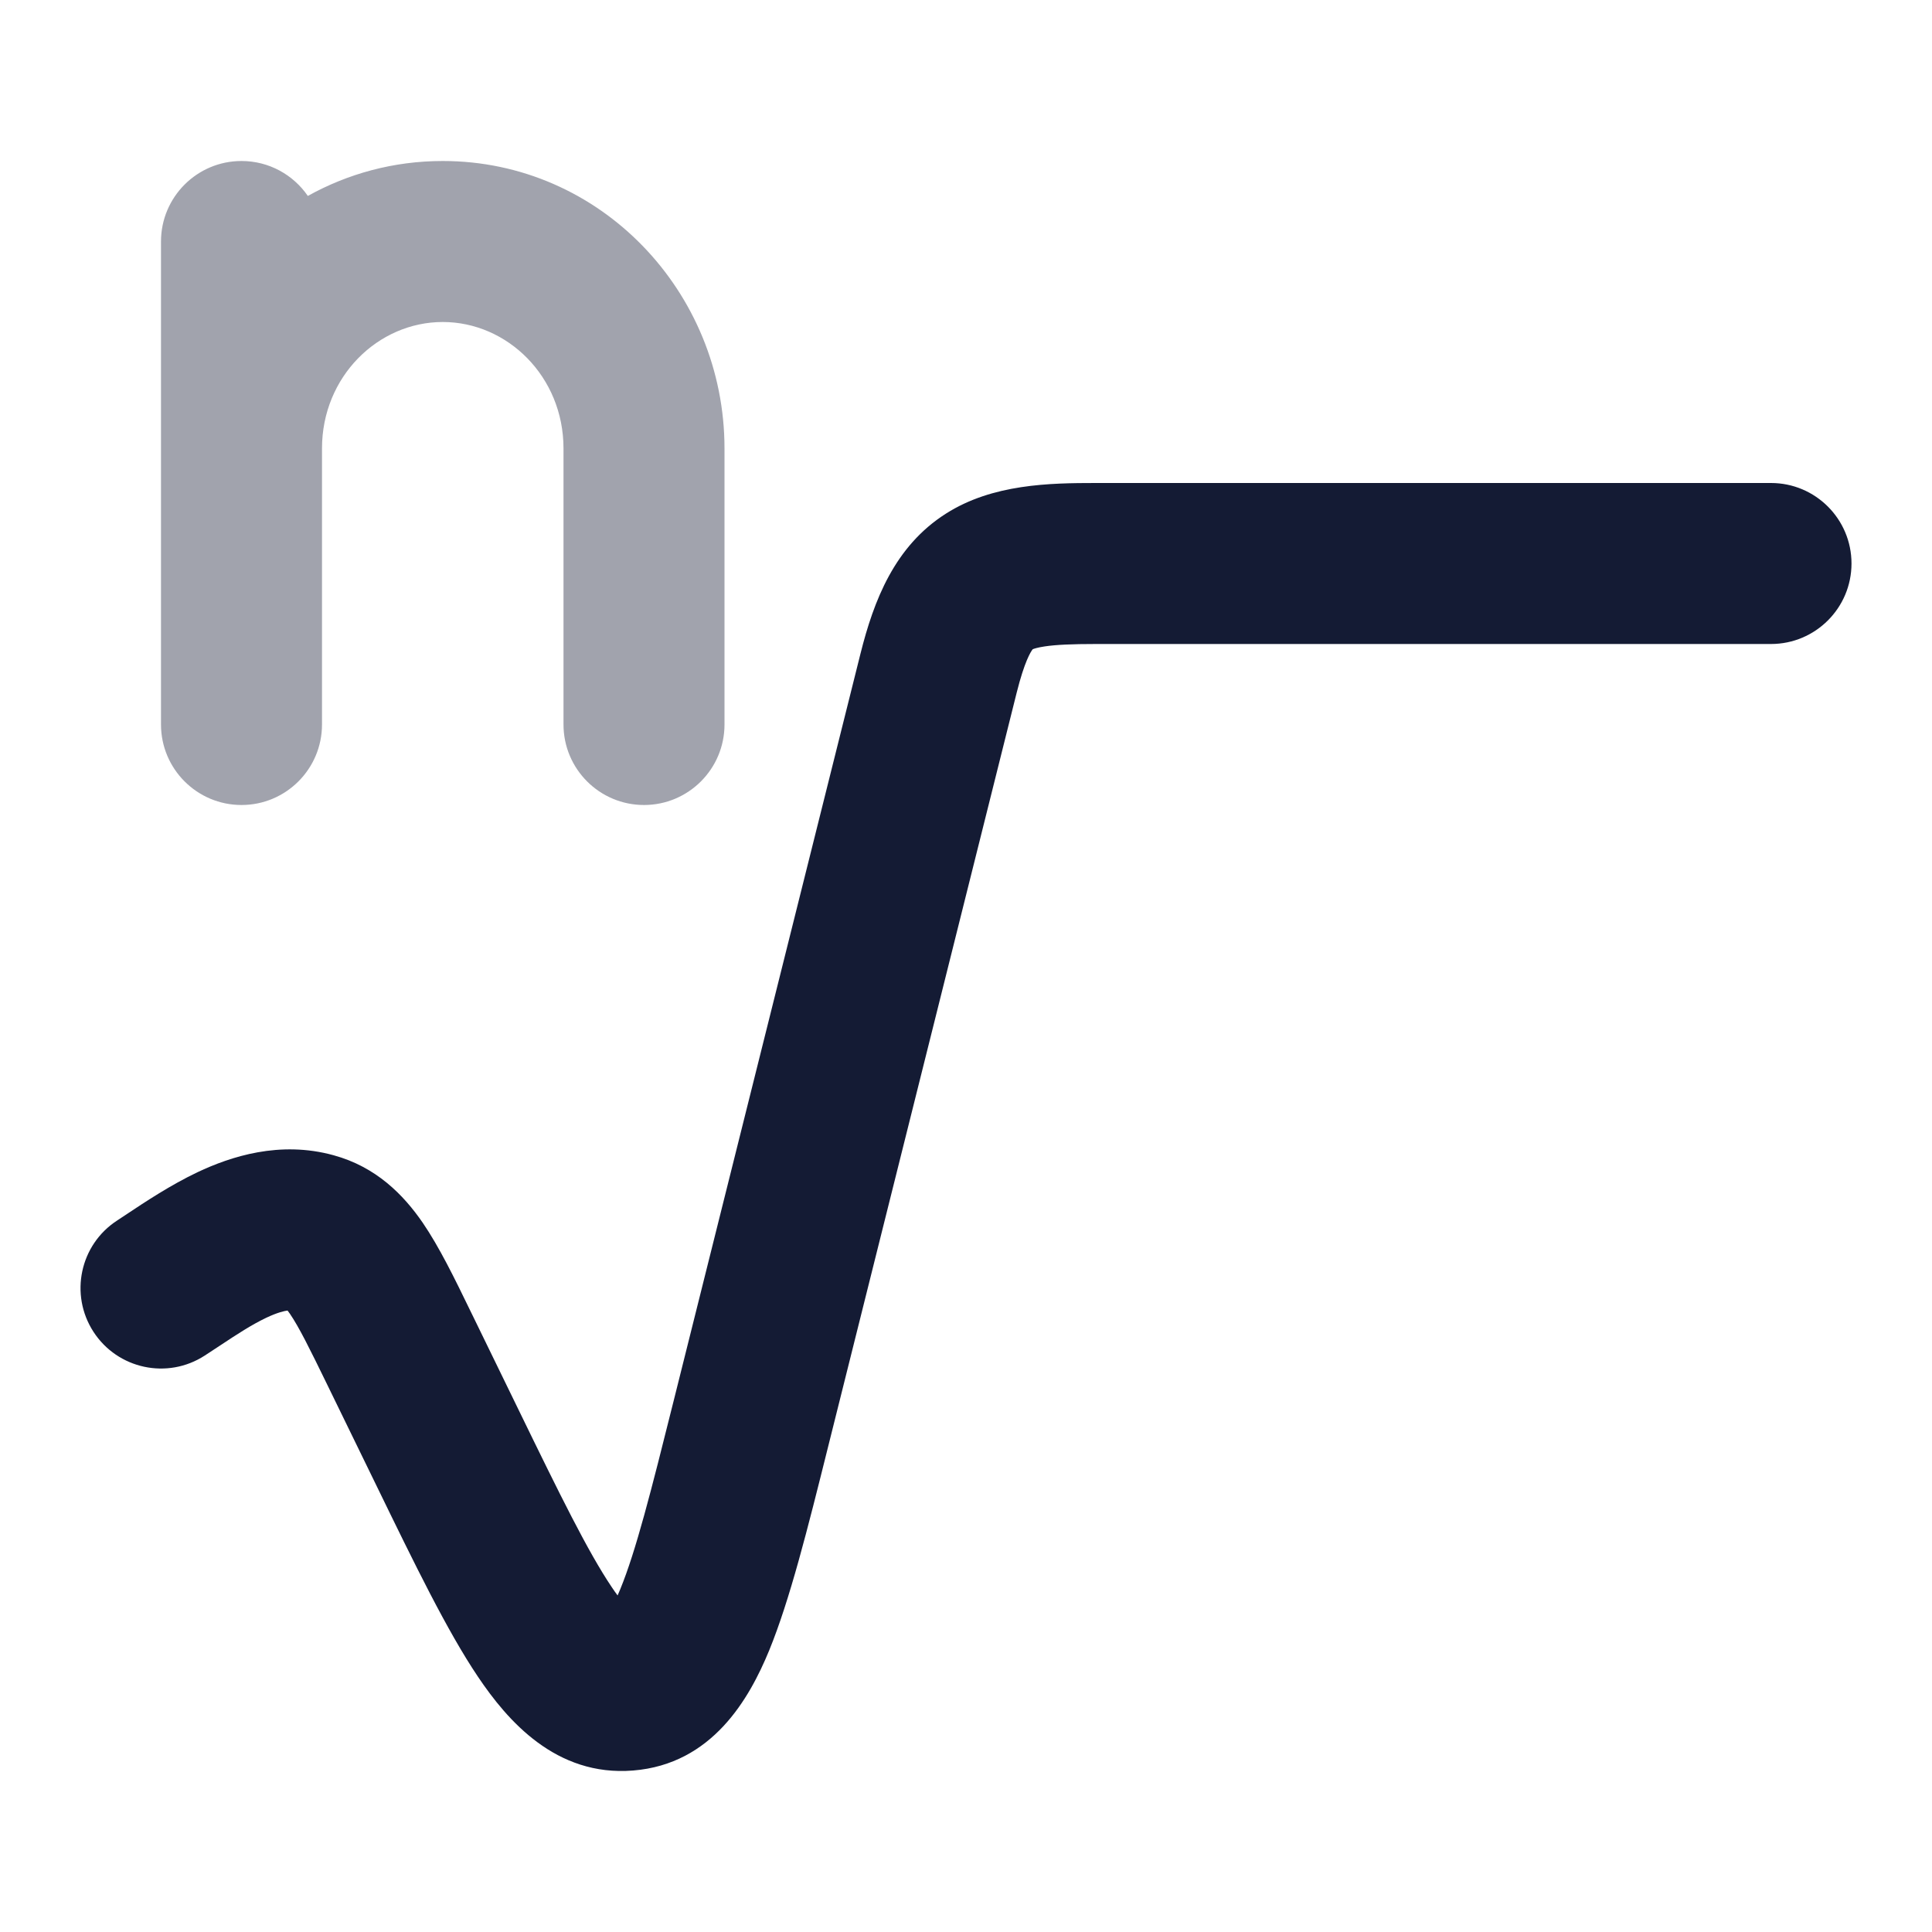 <svg width="24" height="24" viewBox="0 0 24 24" fill="none" xmlns="http://www.w3.org/2000/svg">
<path d="M12.829 8.065C12.804 8.095 12.726 8.219 12.629 8.607L10.289 17.964L10.289 17.964C10.032 18.995 9.811 19.877 9.555 20.502C9.309 21.1 8.849 21.915 7.865 21.994C6.904 22.072 6.302 21.371 5.938 20.83C5.555 20.261 5.152 19.432 4.677 18.456L4.071 17.213C3.84 16.738 3.713 16.484 3.602 16.321C3.59 16.305 3.581 16.291 3.572 16.28C3.528 16.286 3.445 16.305 3.309 16.369C3.121 16.459 2.949 16.572 2.739 16.711L2.739 16.711L2.739 16.711C2.678 16.752 2.613 16.794 2.544 16.839C2.081 17.14 1.462 17.008 1.161 16.544C0.861 16.081 0.993 15.461 1.456 15.161C1.491 15.138 1.532 15.111 1.577 15.081L1.577 15.081C1.795 14.936 2.121 14.719 2.455 14.561C2.864 14.368 3.474 14.166 4.144 14.351C4.674 14.496 5.012 14.842 5.251 15.189C5.457 15.49 5.649 15.884 5.843 16.284L5.869 16.337L6.44 17.509C6.959 18.576 7.303 19.275 7.598 19.714C7.624 19.753 7.649 19.789 7.672 19.819C7.682 19.796 7.693 19.77 7.705 19.742C7.899 19.269 8.086 18.532 8.369 17.399L10.689 8.121C10.854 7.462 11.112 6.785 11.753 6.379C12.331 6.012 13.038 6 13.614 6H22C22.552 6 23 6.448 23 7C23 7.552 22.552 8 22 8H13.614C13.314 8 13.118 8.009 12.978 8.03C12.885 8.044 12.843 8.059 12.829 8.065Z" fill="#141B34"/>
<path opacity="0.4" fill-rule="evenodd" clip-rule="evenodd" d="M3.824 2.434C3.644 2.172 3.342 2 3 2C2.448 2 2 2.448 2 3V9C2 9.552 2.448 10 3 10C3.552 10 4 9.552 4 9V5.571C4 4.677 4.698 4 5.5 4C6.302 4 7 4.677 7 5.571V9C7 9.552 7.448 10 8 10C8.552 10 9 9.552 9 9V5.571C9 3.626 7.459 2 5.5 2C4.89 2 4.32 2.158 3.824 2.434Z" fill="#141B34"/>
</svg>

